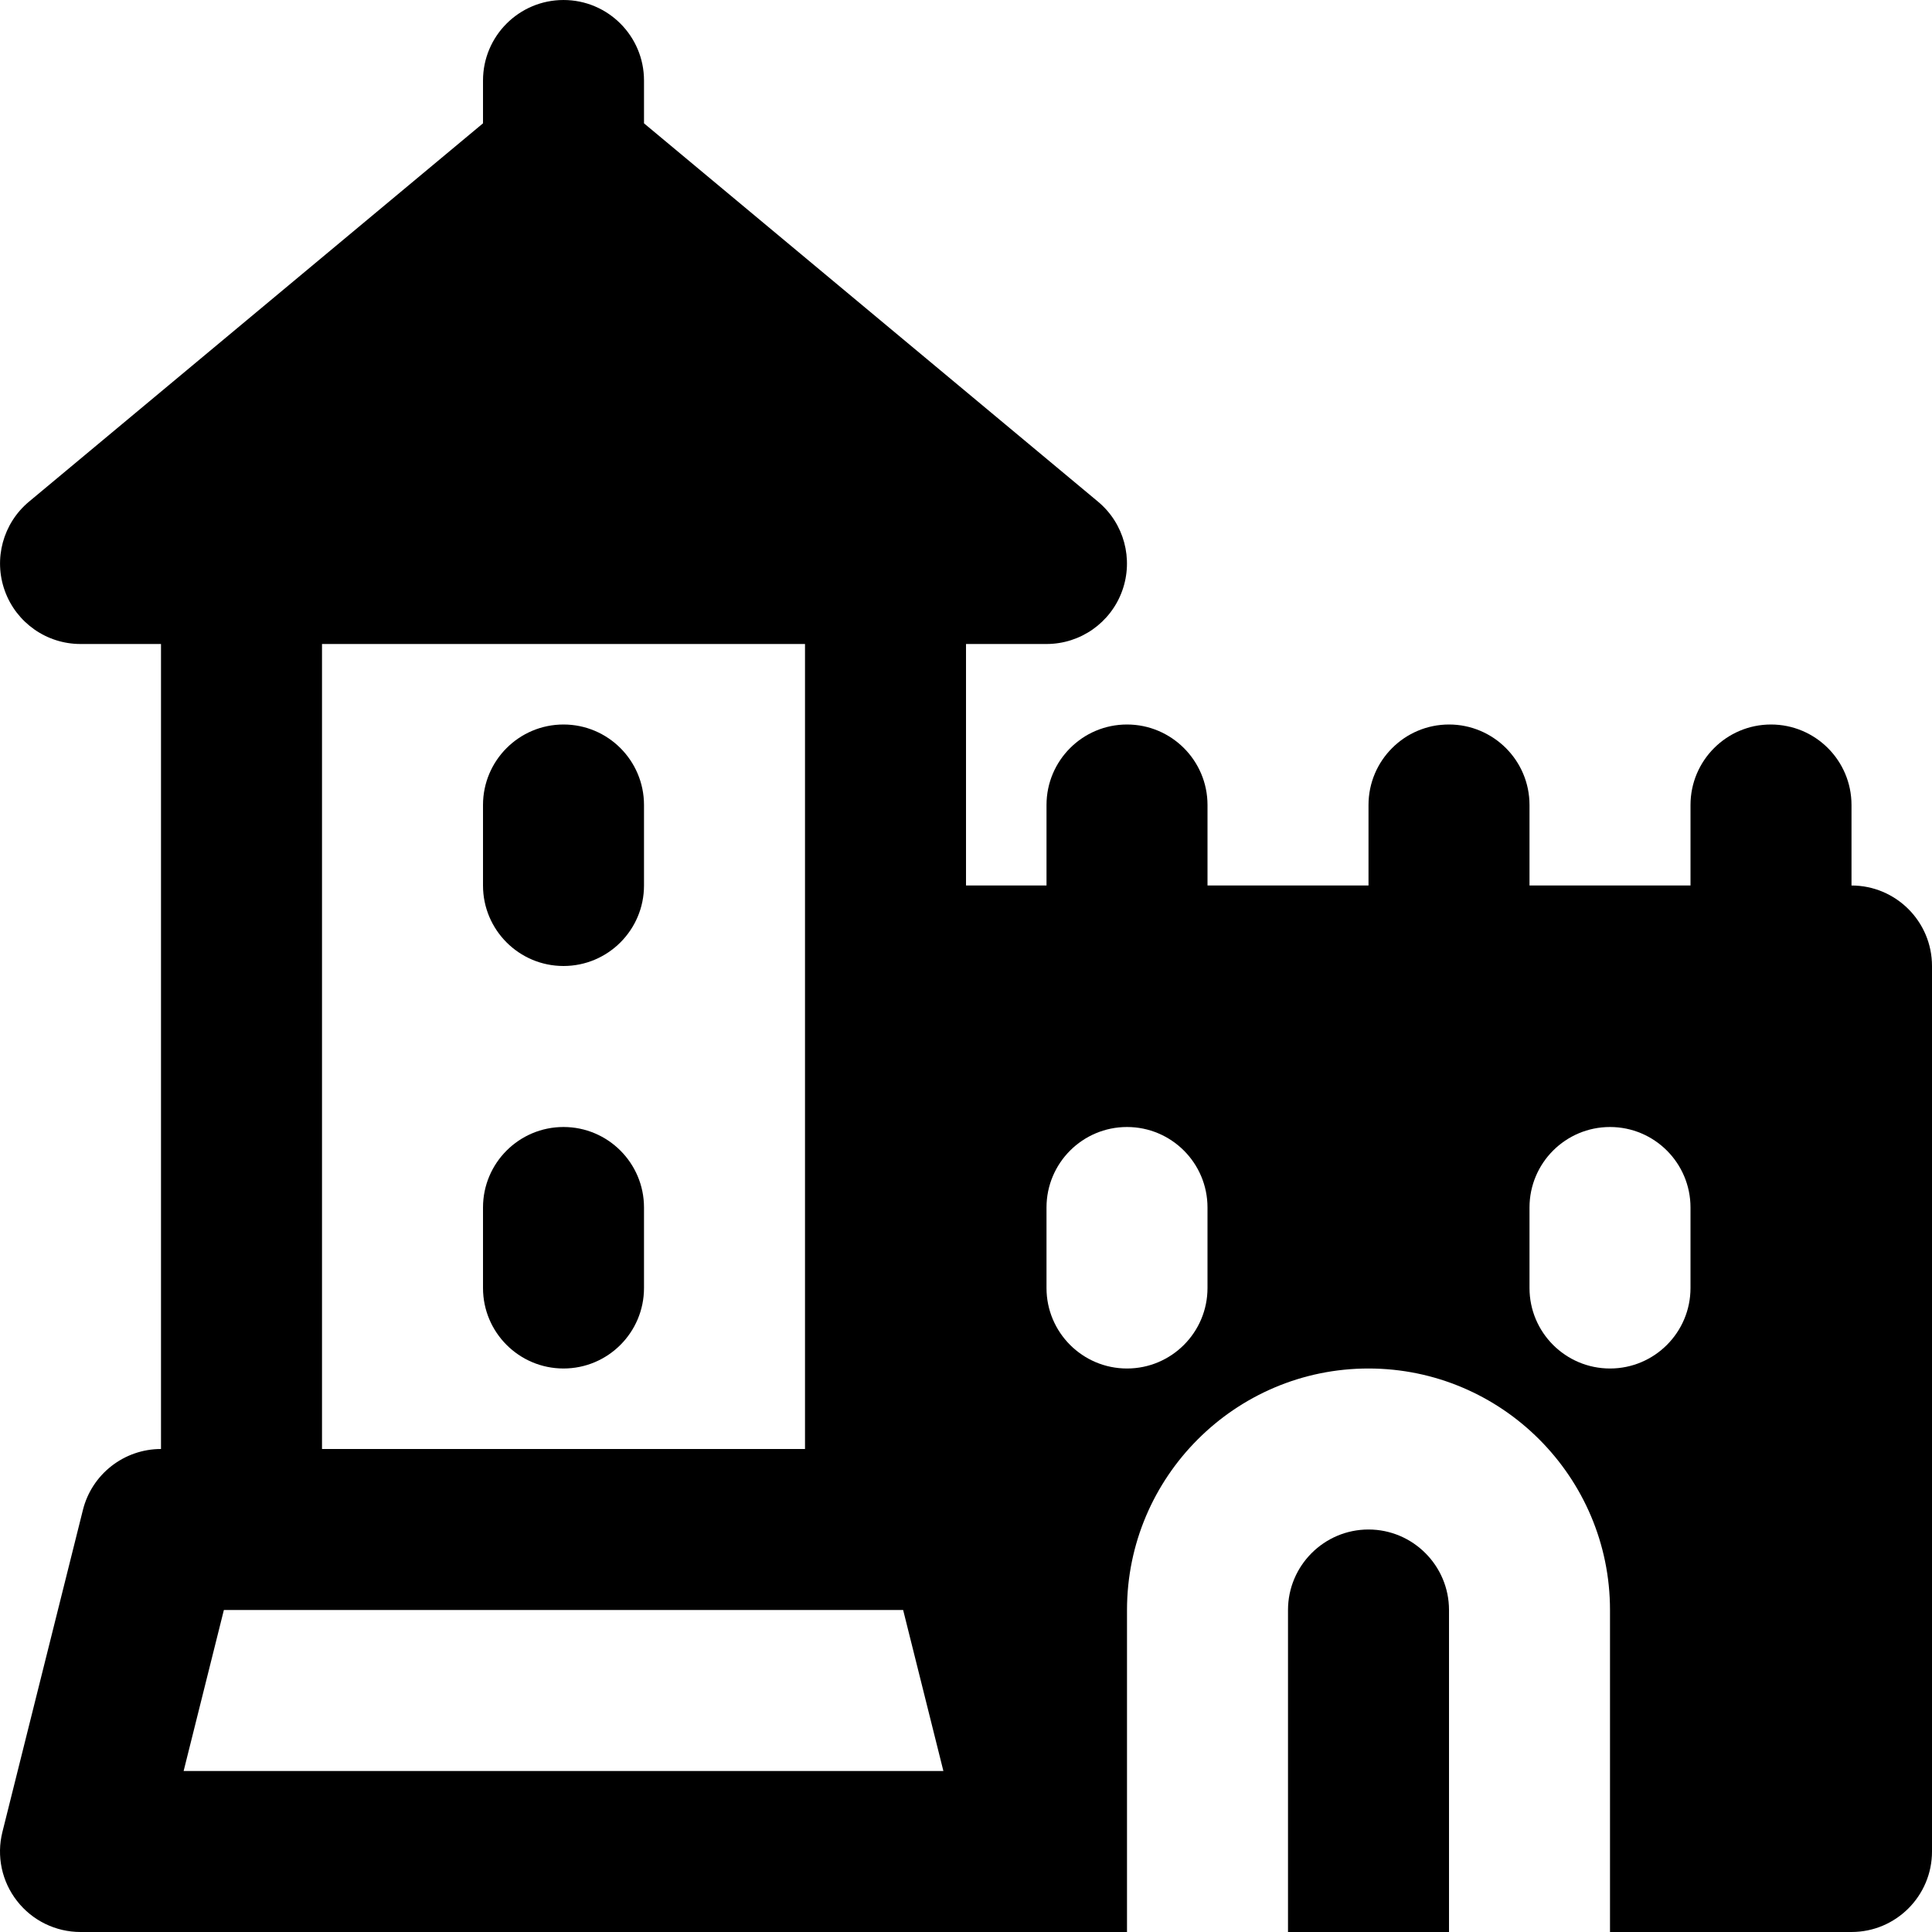 <?xml version="1.0" encoding="iso-8859-1"?>
<!-- Uploaded to: SVG Repo, www.svgrepo.com, Generator: SVG Repo Mixer Tools -->
<svg fill="#000000" height="800px" width="800px" version="1.1" id="Layer_1" xmlns="http://www.w3.org/2000/svg" xmlns:xlink="http://www.w3.org/1999/xlink" 
	 viewBox="0 0 512.001 512.001" xml:space="preserve">
<g>
	<g>
		<g>
			<path d="M149.335,192.001c-11.776,0-21.333,9.557-21.333,21.333v21.333c0,11.776,9.557,21.333,21.333,21.333
				s21.333-9.557,21.333-21.333v-21.333C170.668,201.558,161.111,192.001,149.335,192.001z"/>
			<path d="M149.335,298.667c-11.776,0-21.333,9.557-21.333,21.333v21.333c0,11.776,9.557,21.333,21.333,21.333
				s21.333-9.557,21.333-21.333v-21.333C170.668,308.225,161.111,298.667,149.335,298.667z"/>
			<path d="M362.668,405.334c-11.755,0-21.333,9.579-21.333,21.333v85.333h42.667v-85.333
				C384.001,414.913,374.423,405.334,362.668,405.334z"/>
			<path d="M490.668,234.667v-21.333c0-11.776-9.557-21.333-21.333-21.333s-21.333,9.557-21.333,21.333v21.333h-42.667v-21.333
				c0-11.776-9.557-21.333-21.333-21.333s-21.333,9.557-21.333,21.333v21.333h-42.667v-21.333c0-11.776-9.557-21.333-21.333-21.333
				s-21.333,9.557-21.333,21.333v21.333h-21.333v-64h21.333c8.981,0,17.003-5.632,20.053-14.08s0.491-17.899-6.4-23.637
				L170.668,32.683V21.334c0-11.776-9.557-21.333-21.333-21.333s-21.333,9.557-21.333,21.333v11.349L7.681,132.95
				c-6.891,5.739-9.451,15.189-6.4,23.637c3.051,8.448,11.072,14.08,20.053,14.08h21.333v213.333
				c-9.792,0-18.325,6.677-20.693,16.149L0.641,485.483c-1.6,6.379-0.171,13.141,3.883,18.304c4.032,5.184,10.24,8.213,16.811,8.213
				h256h21.333v-85.333c0-35.285,28.715-64,64-64s64,28.715,64,64v85.333h64c11.776,0,21.333-9.557,21.333-21.333V256.001
				C512.001,244.225,502.444,234.667,490.668,234.667z M85.335,170.667h128v85.333v128h-128V170.667z M48.663,469.334l10.667-42.667
				h4.672h170.667h4.672l10.667,42.667H48.663z M320.001,341.334c0,11.776-9.557,21.333-21.333,21.333s-21.333-9.557-21.333-21.333
				v-21.333c0-11.776,9.557-21.333,21.333-21.333s21.333,9.557,21.333,21.333V341.334z M448.001,341.334
				c0,11.776-9.557,21.333-21.333,21.333s-21.333-9.557-21.333-21.333v-21.333c0-11.776,9.557-21.333,21.333-21.333
				s21.333,9.557,21.333,21.333V341.334z"/>
		</g>
	</g>
</g>
</svg>